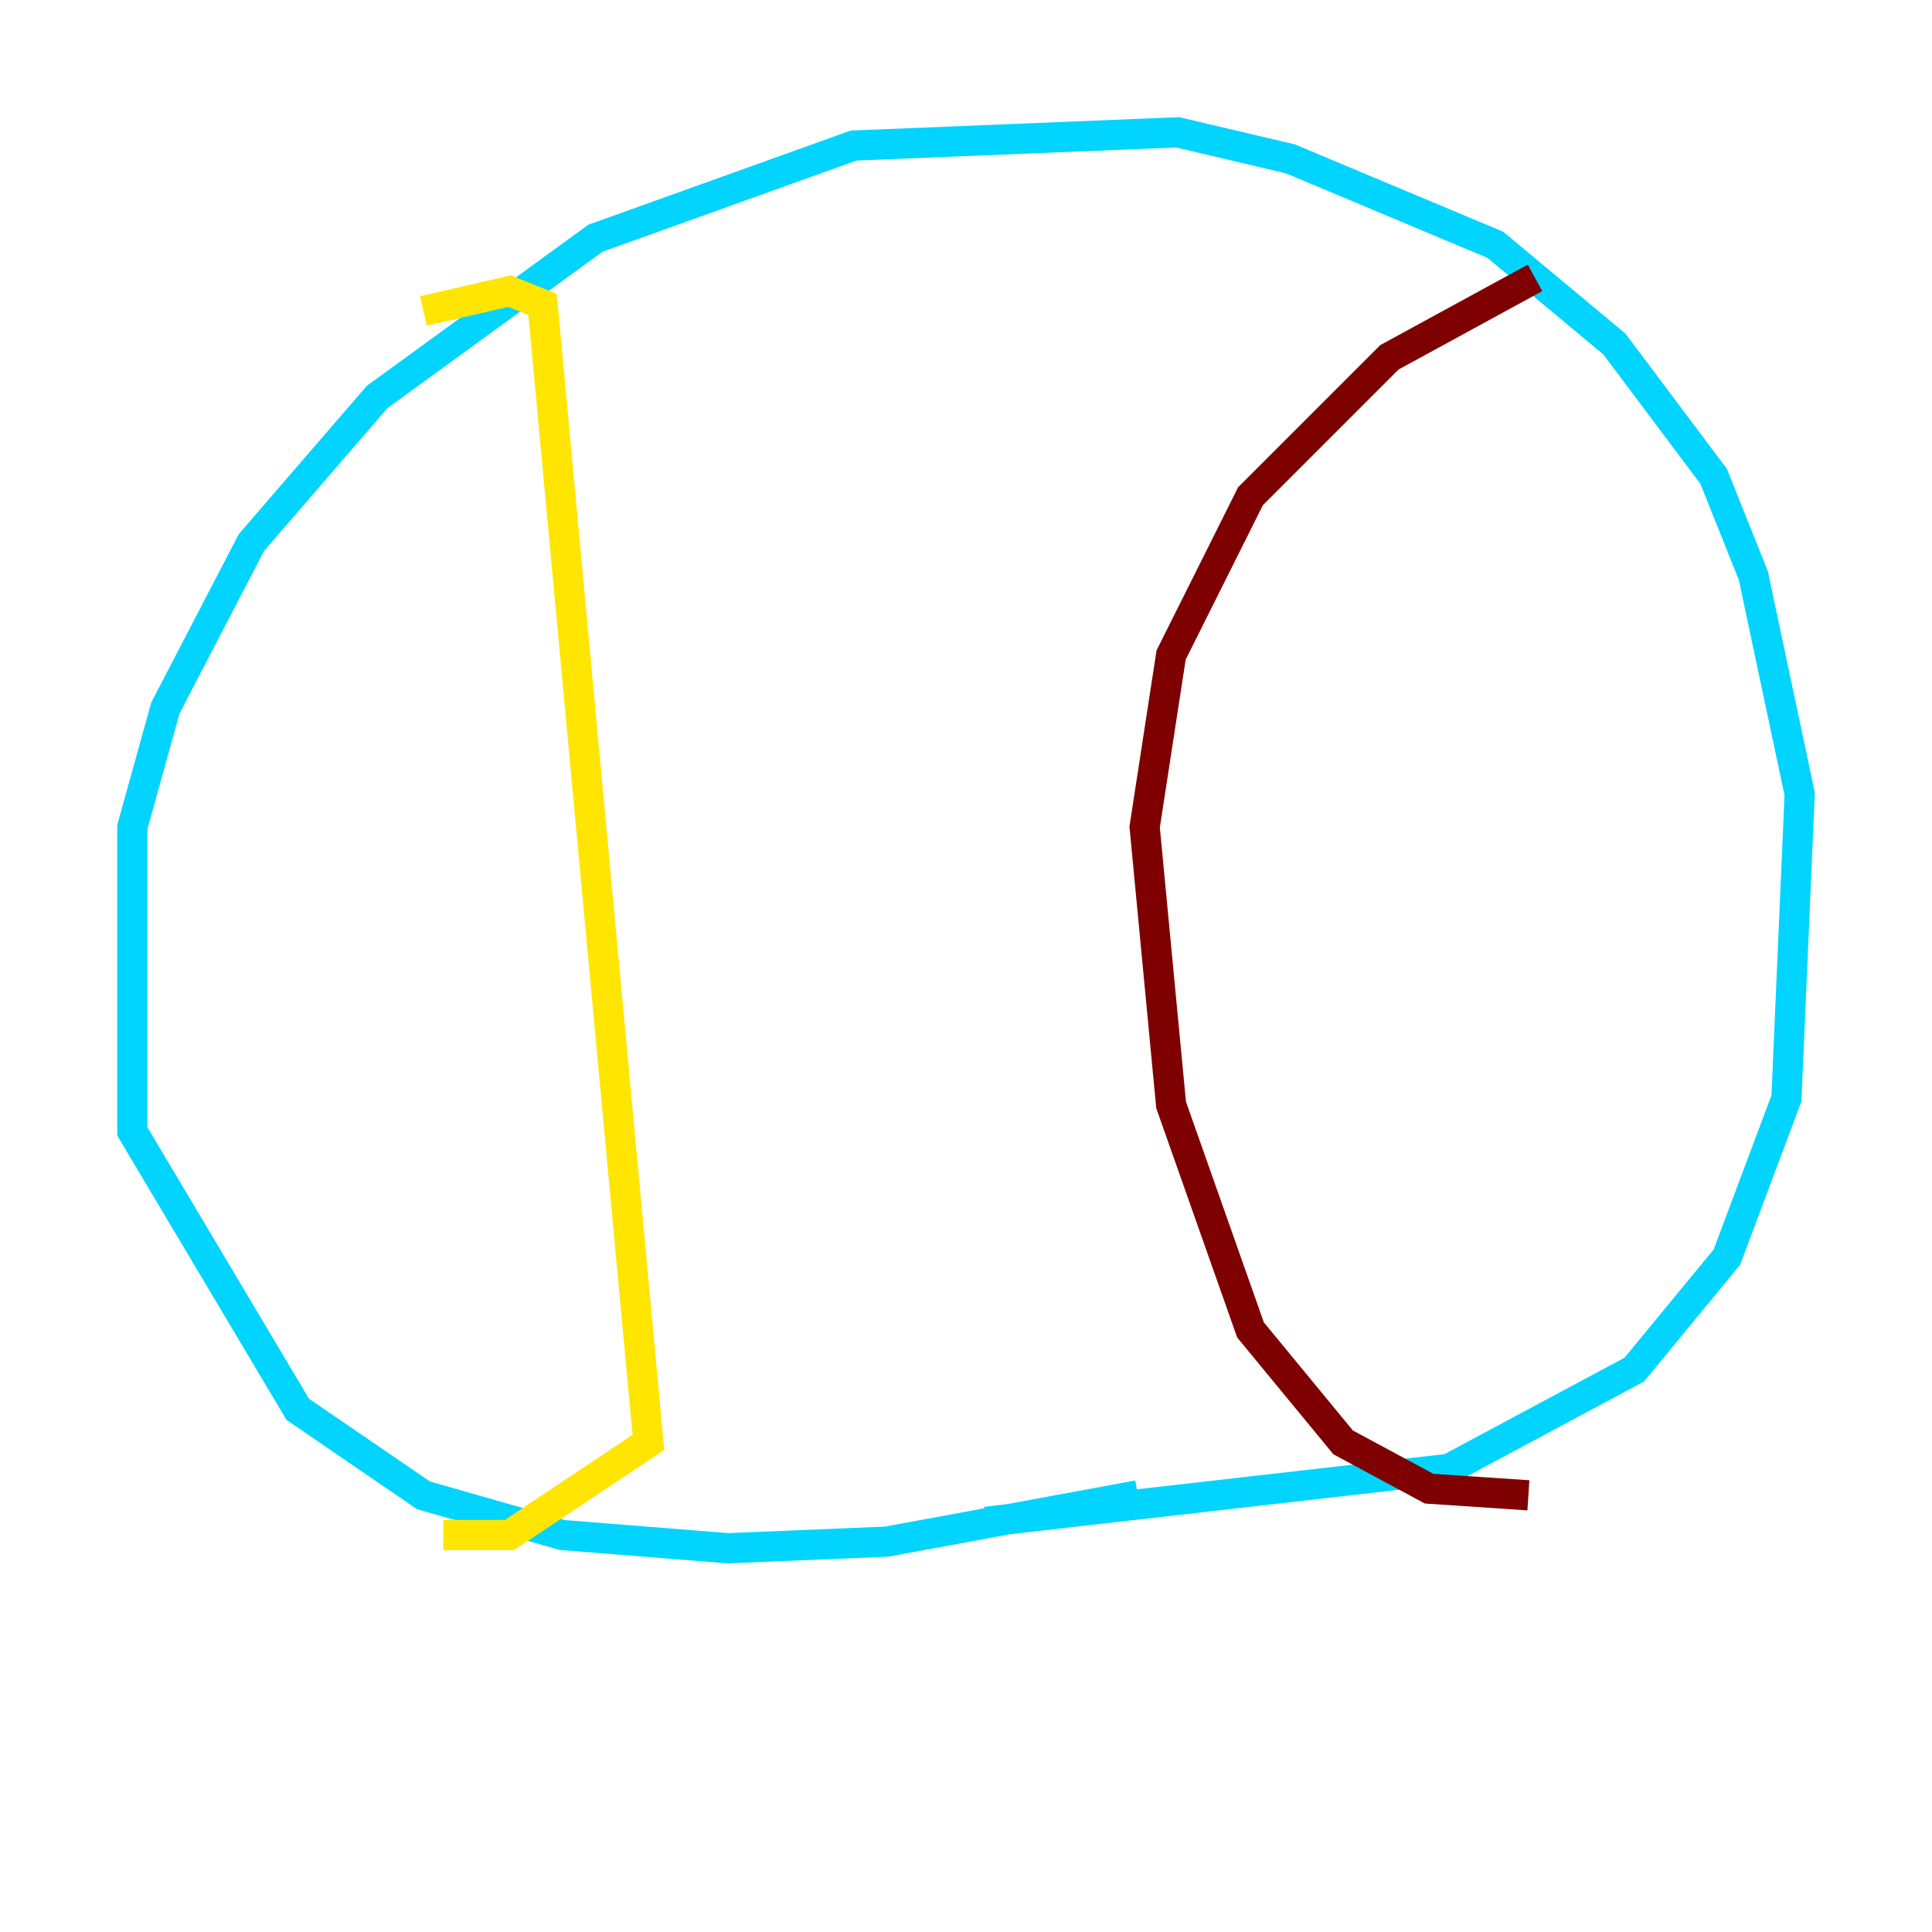 <?xml version="1.0" encoding="utf-8" ?>
<svg baseProfile="tiny" height="128" version="1.2" viewBox="0,0,128,128" width="128" xmlns="http://www.w3.org/2000/svg" xmlns:ev="http://www.w3.org/2001/xml-events" xmlns:xlink="http://www.w3.org/1999/xlink"><defs /><polyline fill="none" points="75.397,99.069 75.397,99.069" stroke="#00007f" stroke-width="2" /><polyline fill="none" points="75.397,99.069 58.74,102.137 48.219,102.575 37.26,101.699 28.055,99.069 19.726,93.37 8.767,74.959 8.767,54.794 10.959,46.904 16.657,35.945 24.986,26.301 39.452,15.781 56.548,9.644 78.027,8.767 85.48,10.521 99.069,16.219 106.959,22.794 113.534,31.562 116.164,38.137 119.233,52.603 118.356,72.767 114.411,83.288 108.274,90.74 96.0,97.315 65.315,100.822" stroke="#00d4ff" stroke-width="2" /><polyline fill="none" points="28.055,20.603 33.753,19.288 35.945,20.164 42.959,95.562 33.753,101.699 29.37,101.699" stroke="#ffe500" stroke-width="2" /><polyline fill="none" points="101.699,18.411 92.055,23.671 82.849,32.877 77.589,43.397 75.836,54.794 77.589,73.206 82.849,88.11 88.986,95.562 94.685,98.63 101.26,99.069" stroke="#7f0000" stroke-width="2" /></svg>